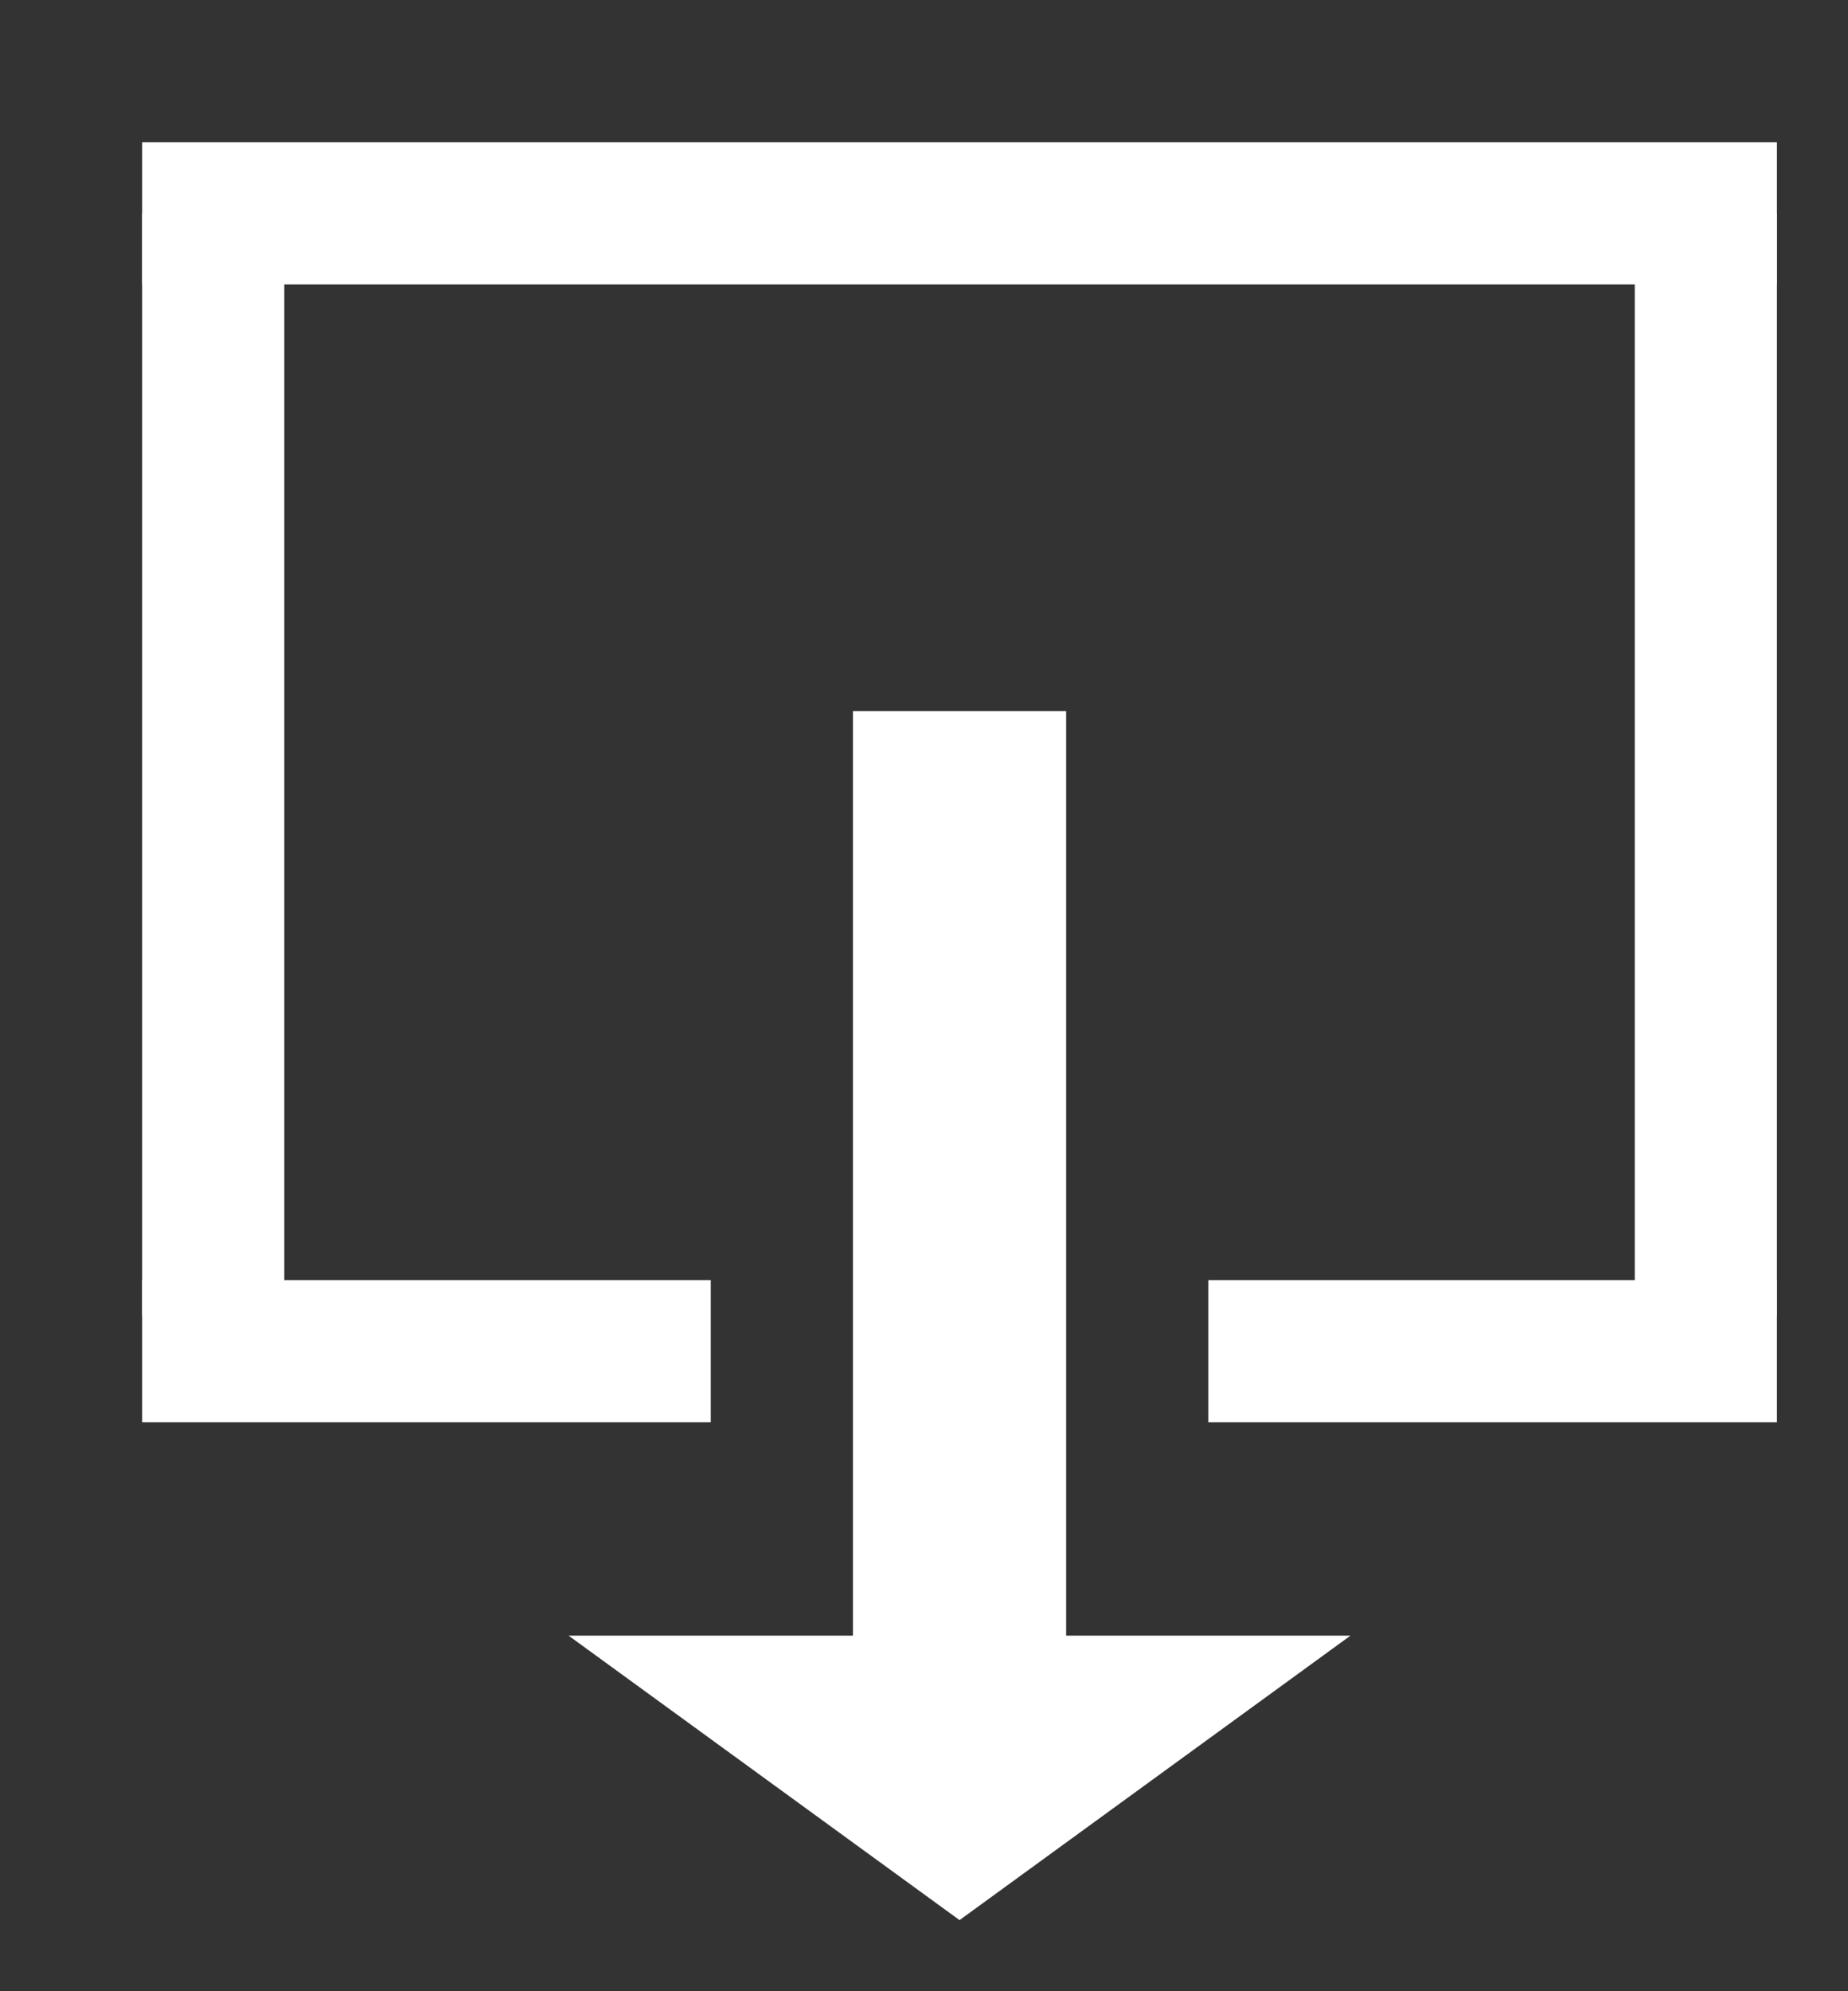 <?xml version="1.0" encoding="UTF-8" standalone="no"?>
<svg width="26px" height="28px" viewBox="0 0 26 28" version="1.1" xmlns="http://www.w3.org/2000/svg" xmlns:xlink="http://www.w3.org/1999/xlink" xmlns:sketch="http://www.bohemiancoding.com/sketch/ns">
    <rect x="0" y="0" width="26" height="28" fill="#333333" stroke="none"/>
    <!-- Generator: Sketch 3.3.1 (12002) - http://www.bohemiancoding.com/sketch -->
    <title>Slice 1</title>
    <desc>Created with Sketch.</desc>
    <defs></defs>
    <g id="Page-1" stroke="none" stroke-width="1" fill="none" fill-rule="evenodd" sketch:type="MSPage">
        <path d="M9,19 L3,19" id="Line" stroke="#FFFFFF" stroke-width="2" stroke-linecap="square" sketch:type="MSShapeGroup"></path>
        <path d="M24,19 L18,19" id="Line-Copy" stroke="#FFFFFF" stroke-width="2" stroke-linecap="square" sketch:type="MSShapeGroup"></path>
        <path d="M24,4 L24,17.5" id="Line-Copy-2" stroke="#FFFFFF" stroke-width="2" stroke-linecap="square" sketch:type="MSShapeGroup"></path>
        <path d="M3,4 L3,17.5" id="Line-Copy-3" stroke="#FFFFFF" stroke-width="2" stroke-linecap="square" sketch:type="MSShapeGroup"></path>
        <path d="M3,3 L24,3" id="Line-Copy-4" stroke="#FFFFFF" stroke-width="2" stroke-linecap="square" sketch:type="MSShapeGroup"></path>
        <path d="M13.5,11.5 L13.5,23" id="Line-Copy-5" stroke="#FFFFFF" stroke-width="3" stroke-linecap="square" sketch:type="MSShapeGroup"></path>
        <polygon id="Triangle-1" fill="#FFFFFF" sketch:type="MSShapeGroup" transform="translate(13.5, 25) scale(-1, -1) translate(-13.5, -25) " points="13.5 23 19 27 8 27 "></polygon>
    </g>
</svg>